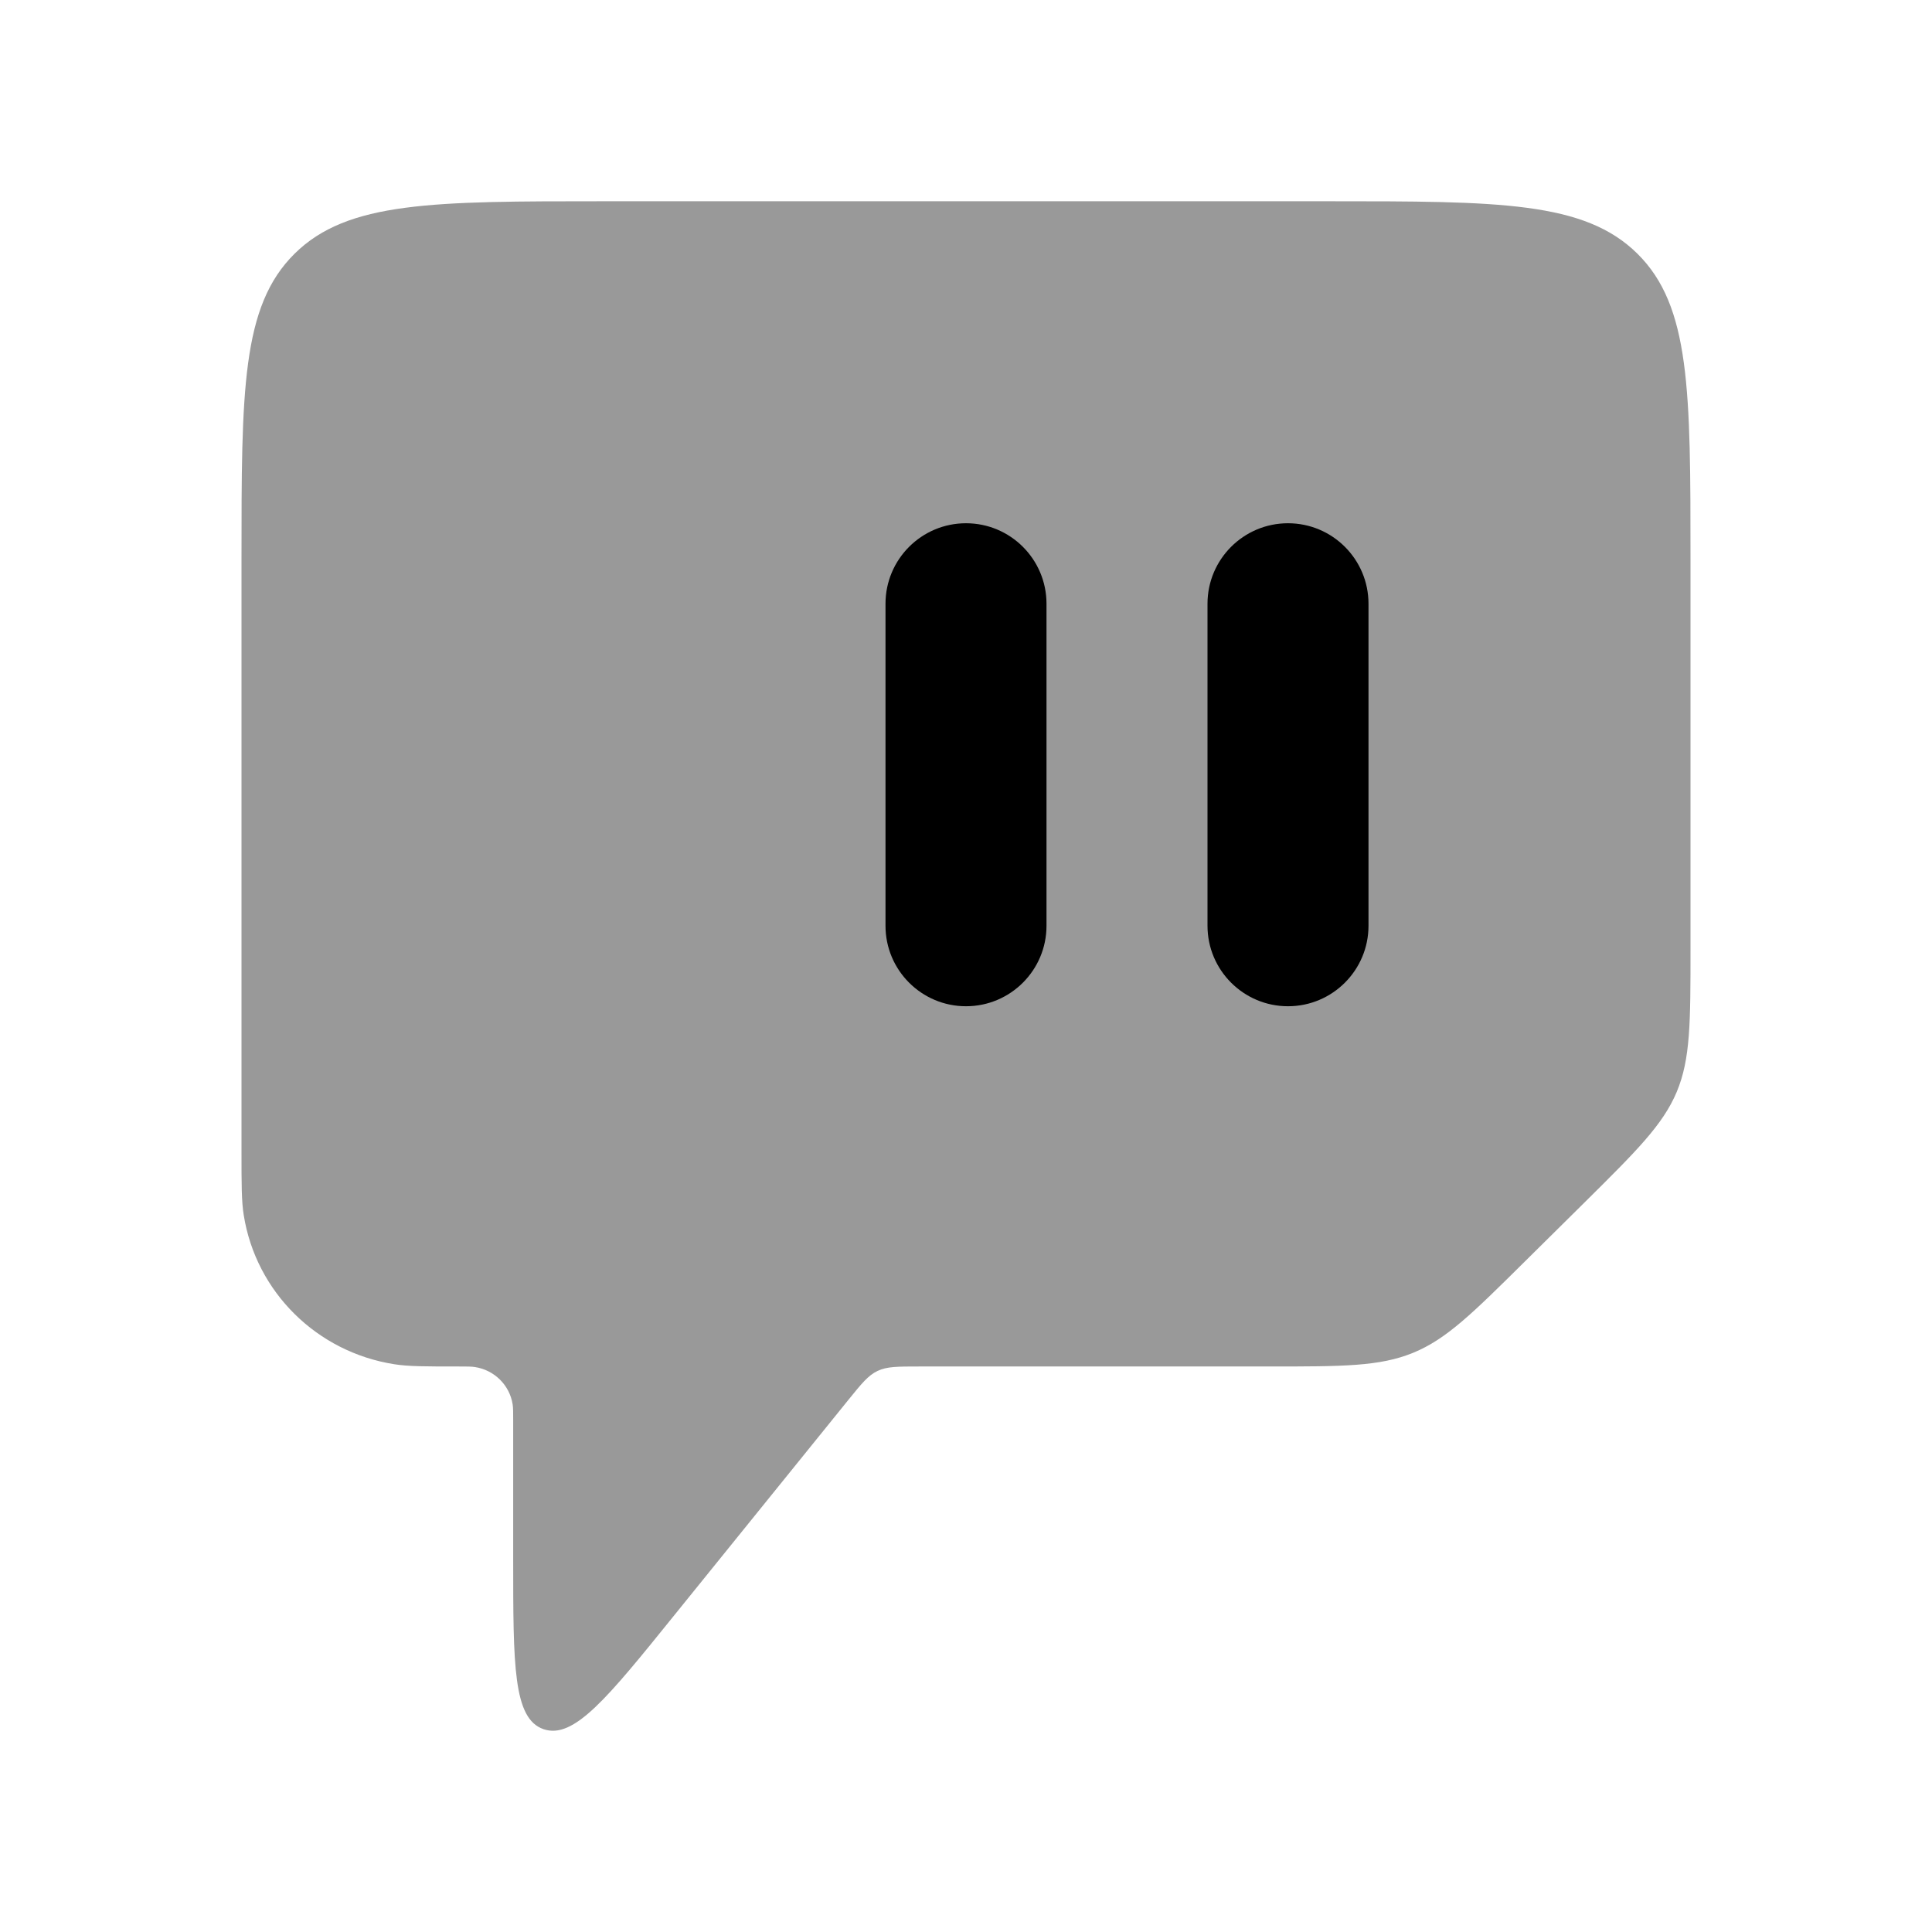 <svg width="24" height="24" viewBox="0 0 24 24" xmlns="http://www.w3.org/2000/svg">
<path opacity="0.4" d="M16.5 2.5H7.5C5.379 2.5 4.318 2.5 3.659 3.152C3 3.804 3 4.854 3 6.954V14.302C3 14.716 3 14.923 3.028 15.096C3.18 16.049 3.935 16.796 4.898 16.947C5.073 16.975 5.282 16.975 5.7 16.975C5.804 16.975 5.857 16.975 5.9 16.982C6.141 17.019 6.33 17.206 6.368 17.444C6.375 17.488 6.375 17.539 6.375 17.643V19.368C6.375 20.689 6.375 21.349 6.751 21.48C7.128 21.611 7.545 21.095 8.378 20.063L10.537 17.392C10.703 17.187 10.786 17.084 10.902 17.03C11.017 16.975 11.15 16.975 11.416 16.975H15.761C16.681 16.975 17.14 16.975 17.554 16.805C17.968 16.636 18.293 16.314 18.943 15.67L19.682 14.939C20.332 14.295 20.657 13.973 20.829 13.564C21 13.155 21 12.7 21 11.79V6.954C21 4.854 21 3.804 20.341 3.152C19.682 2.5 18.621 2.5 16.5 2.5Z" fill="currentColor"/>
<path fill-rule="evenodd" clip-rule="evenodd" d="M12 6.5C12.552 6.5 13 6.948 13 7.5V11.5C13 12.052 12.552 12.5 12 12.5C11.448 12.5 11 12.052 11 11.5V7.5C11 6.948 11.448 6.5 12 6.5ZM16 6.5C16.552 6.5 17 6.948 17 7.5V11.5C17 12.052 16.552 12.5 16 12.5C15.448 12.5 15 12.052 15 11.5V7.5C15 6.948 15.448 6.5 16 6.5Z" fill="currentColor"/>
</svg>
